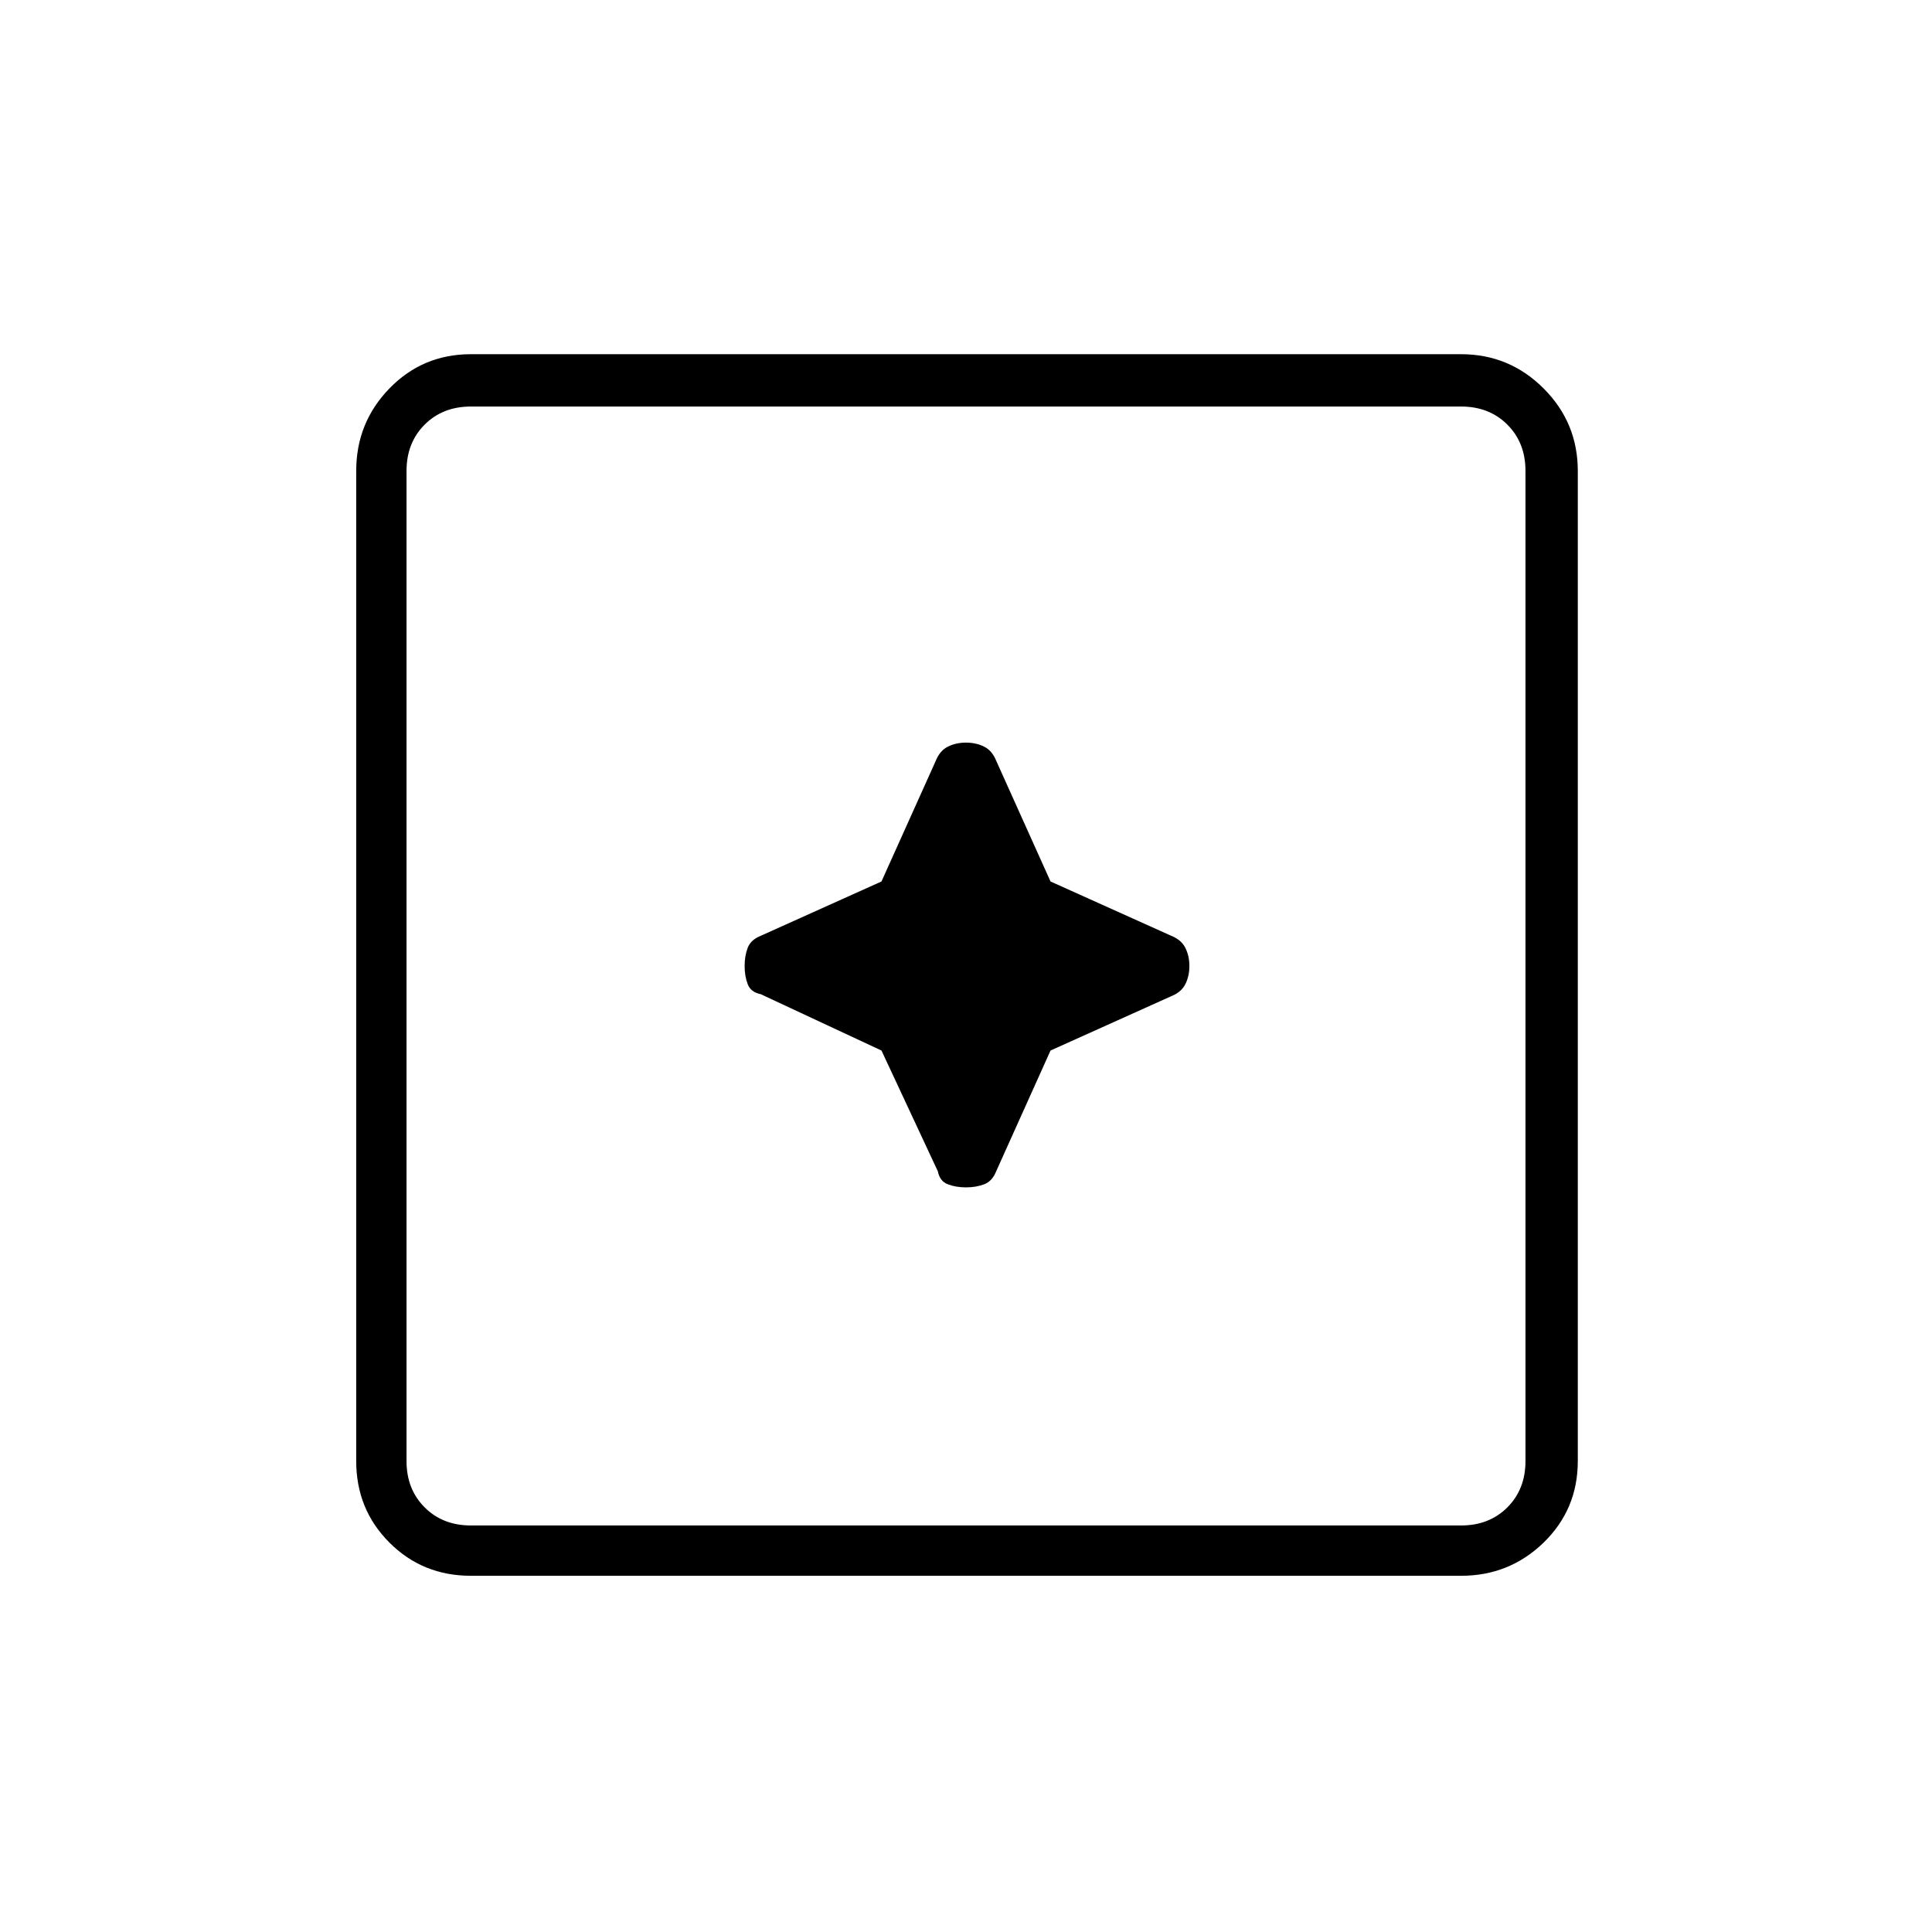 <svg xmlns="http://www.w3.org/2000/svg" height="24" width="24"><path d="M12 14.75Q12.125 14.75 12.225 14.712Q12.325 14.675 12.375 14.55L13.05 13.05L14.55 12.375Q14.675 12.325 14.725 12.225Q14.775 12.125 14.775 12Q14.775 11.875 14.725 11.775Q14.675 11.675 14.55 11.625L13.05 10.95L12.375 9.45Q12.325 9.325 12.225 9.275Q12.125 9.225 12 9.225Q11.875 9.225 11.775 9.275Q11.675 9.325 11.625 9.45L10.95 10.95L9.45 11.625Q9.325 11.675 9.288 11.775Q9.25 11.875 9.25 12Q9.25 12.125 9.288 12.225Q9.325 12.325 9.45 12.35L10.95 13.05L11.65 14.55Q11.675 14.675 11.775 14.712Q11.875 14.75 12 14.75ZM5.85 19.575Q5.25 19.575 4.838 19.163Q4.425 18.75 4.425 18.15V5.85Q4.425 5.25 4.838 4.825Q5.25 4.4 5.85 4.4H18.15Q18.75 4.4 19.175 4.825Q19.6 5.25 19.6 5.85V18.15Q19.6 18.75 19.175 19.163Q18.75 19.575 18.15 19.575ZM5.85 18.95H18.15Q18.5 18.95 18.725 18.725Q18.95 18.5 18.95 18.15V5.85Q18.95 5.5 18.725 5.275Q18.5 5.05 18.15 5.05H5.85Q5.5 5.05 5.275 5.275Q5.05 5.5 5.05 5.85V18.15Q5.05 18.5 5.275 18.725Q5.5 18.95 5.85 18.95ZM5.05 18.95Q5.05 18.95 5.05 18.725Q5.05 18.5 5.05 18.15V5.85Q5.05 5.5 5.05 5.275Q5.05 5.05 5.05 5.05Q5.05 5.05 5.05 5.275Q5.05 5.5 5.05 5.85V18.15Q5.05 18.5 5.05 18.725Q5.05 18.95 5.05 18.95Z"/></svg>